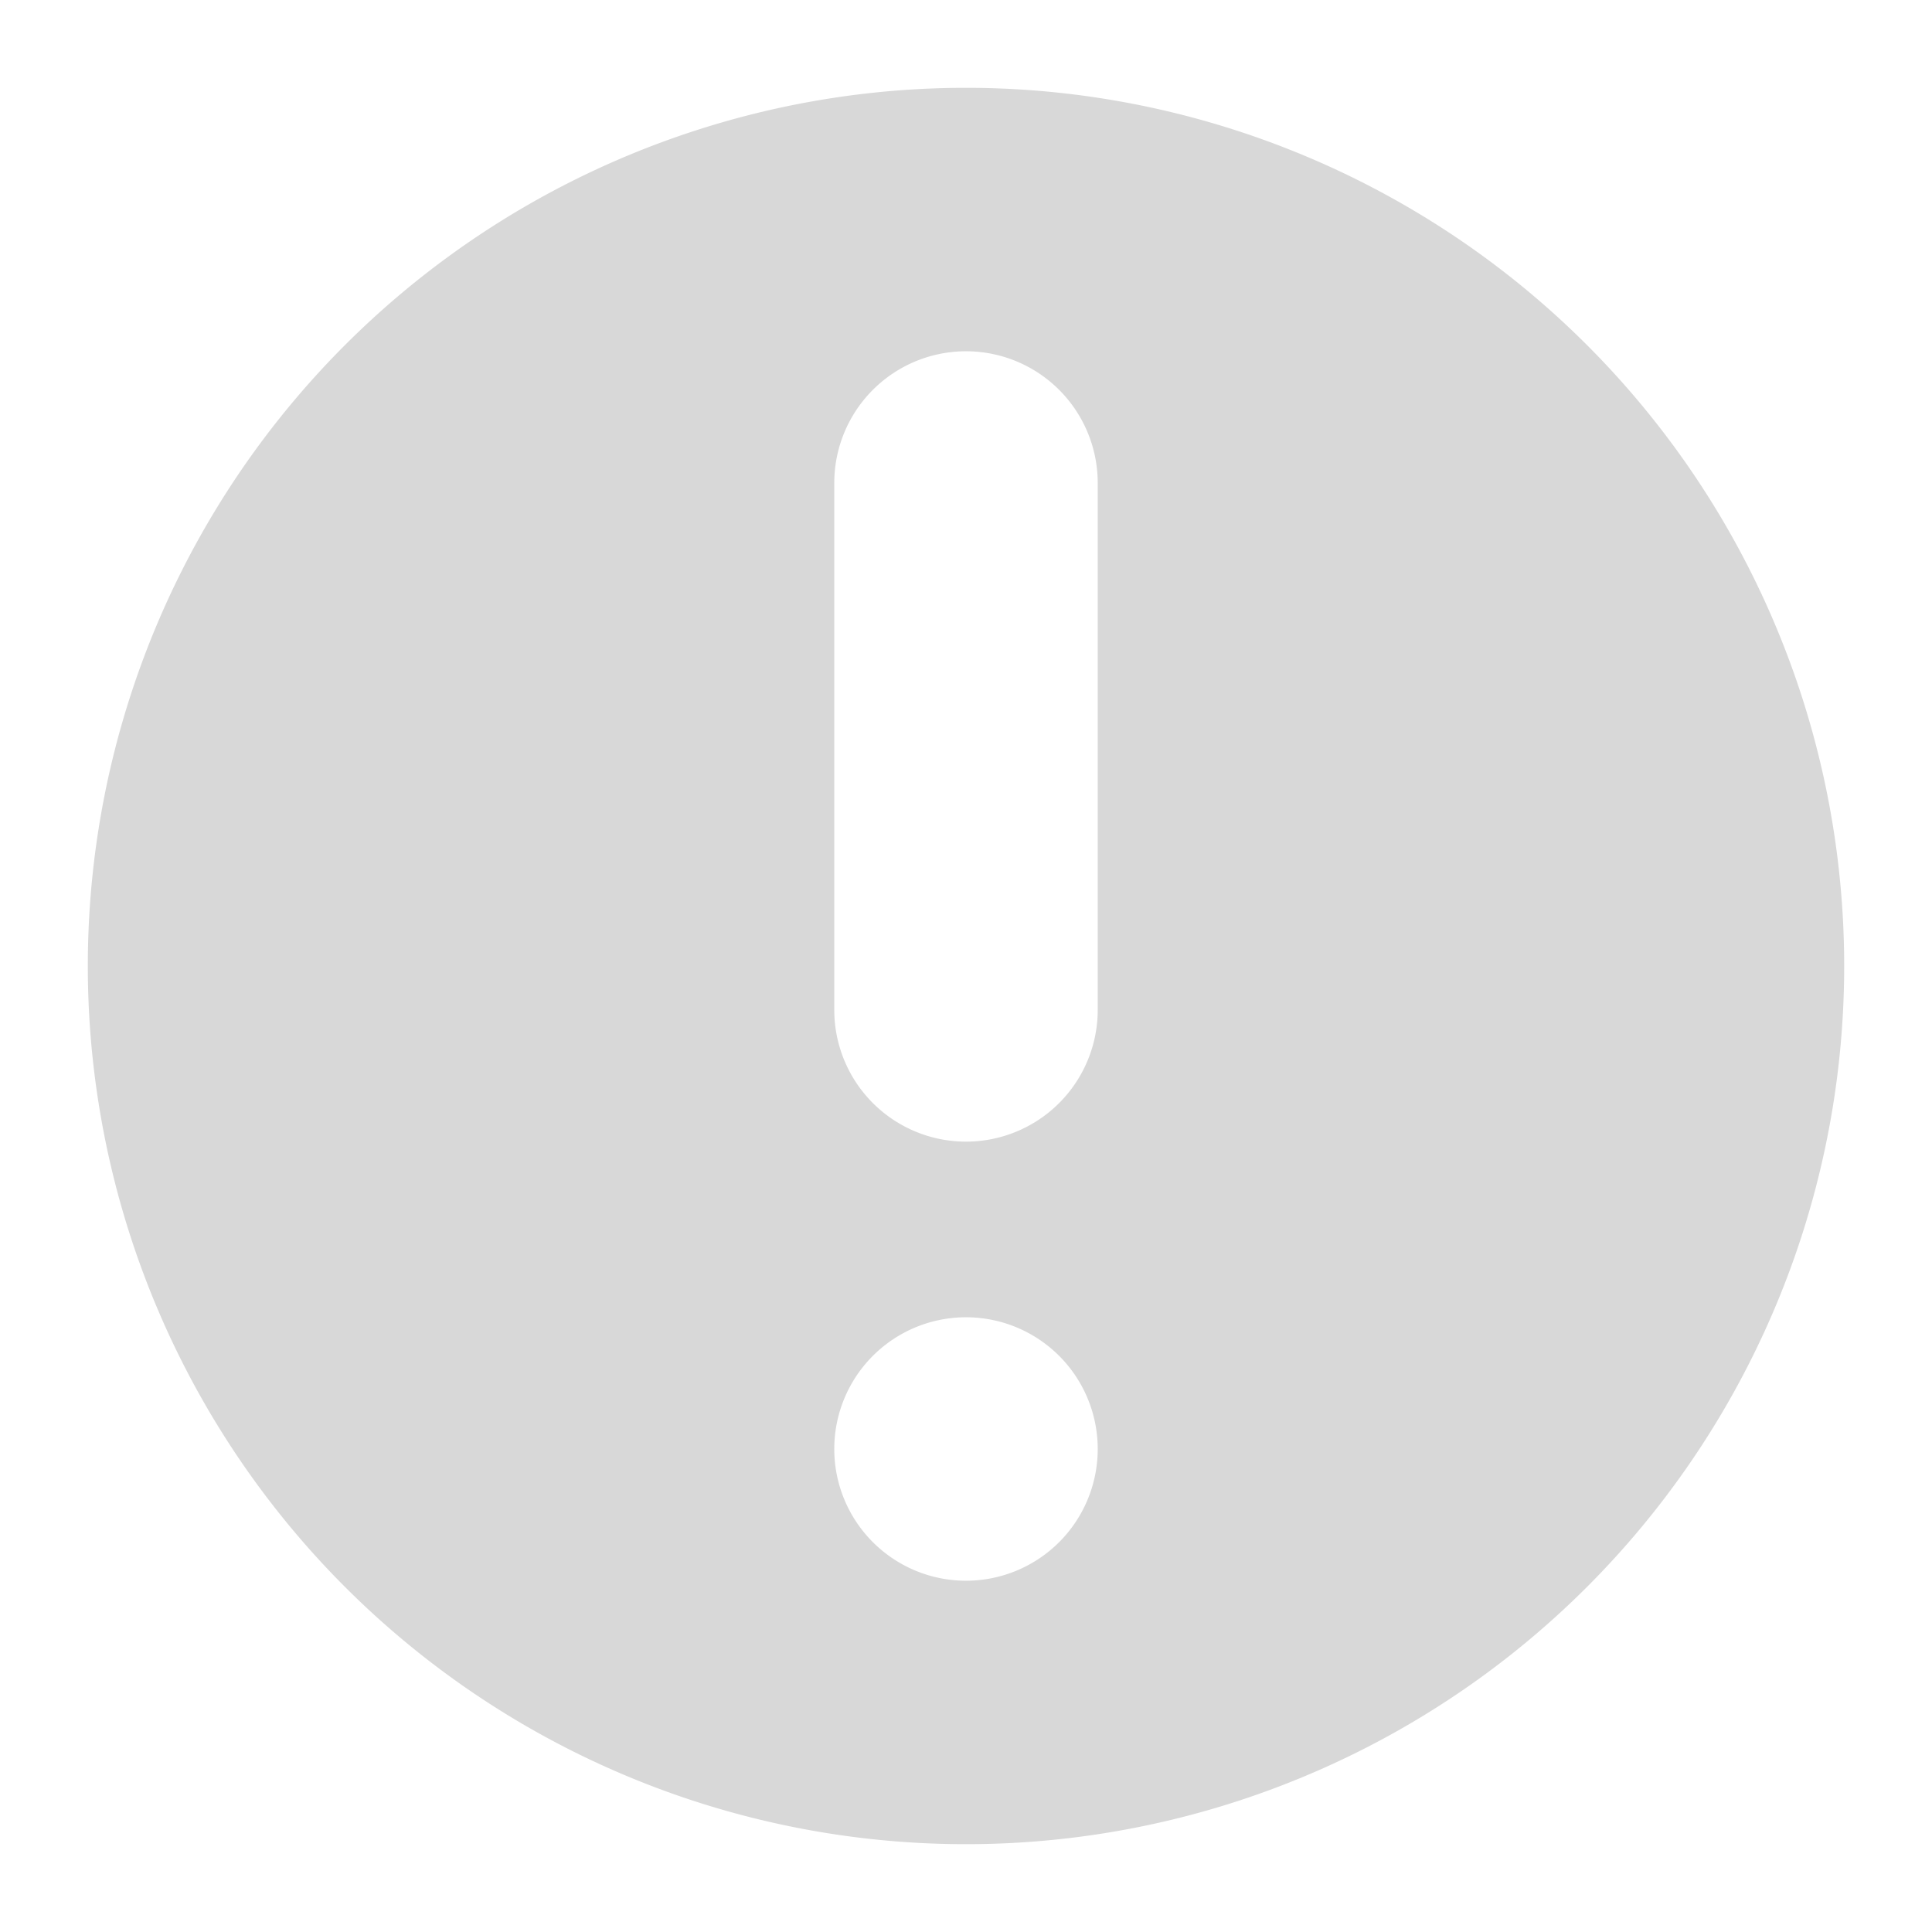 <svg xmlns="http://www.w3.org/2000/svg" viewBox="0 0 22 22">
  <defs>
    <style id="current-color-scheme" type="text/css">
      .ColorScheme-Text { color: #D8D8D8 }
    </style>
  </defs>
  <g transform="translate(-1,-1)">
    <path class="ColorScheme-Text" style="fill:currentColor"
          d="M 12,2 a 10,10 0 0 0 0,20 a 10,10 0 0 0 0,-20
             M 10.5,6.5 a 1.5,1.5 0 0 1 3,0 v 6 a 1.5,1.5 0 0 1 -3,0
             M 12,16 a 1.5,1.5 0 0 1 0,3 a 1.5,1.5 0 0 1 0,-3"/>
  </g>
</svg>
